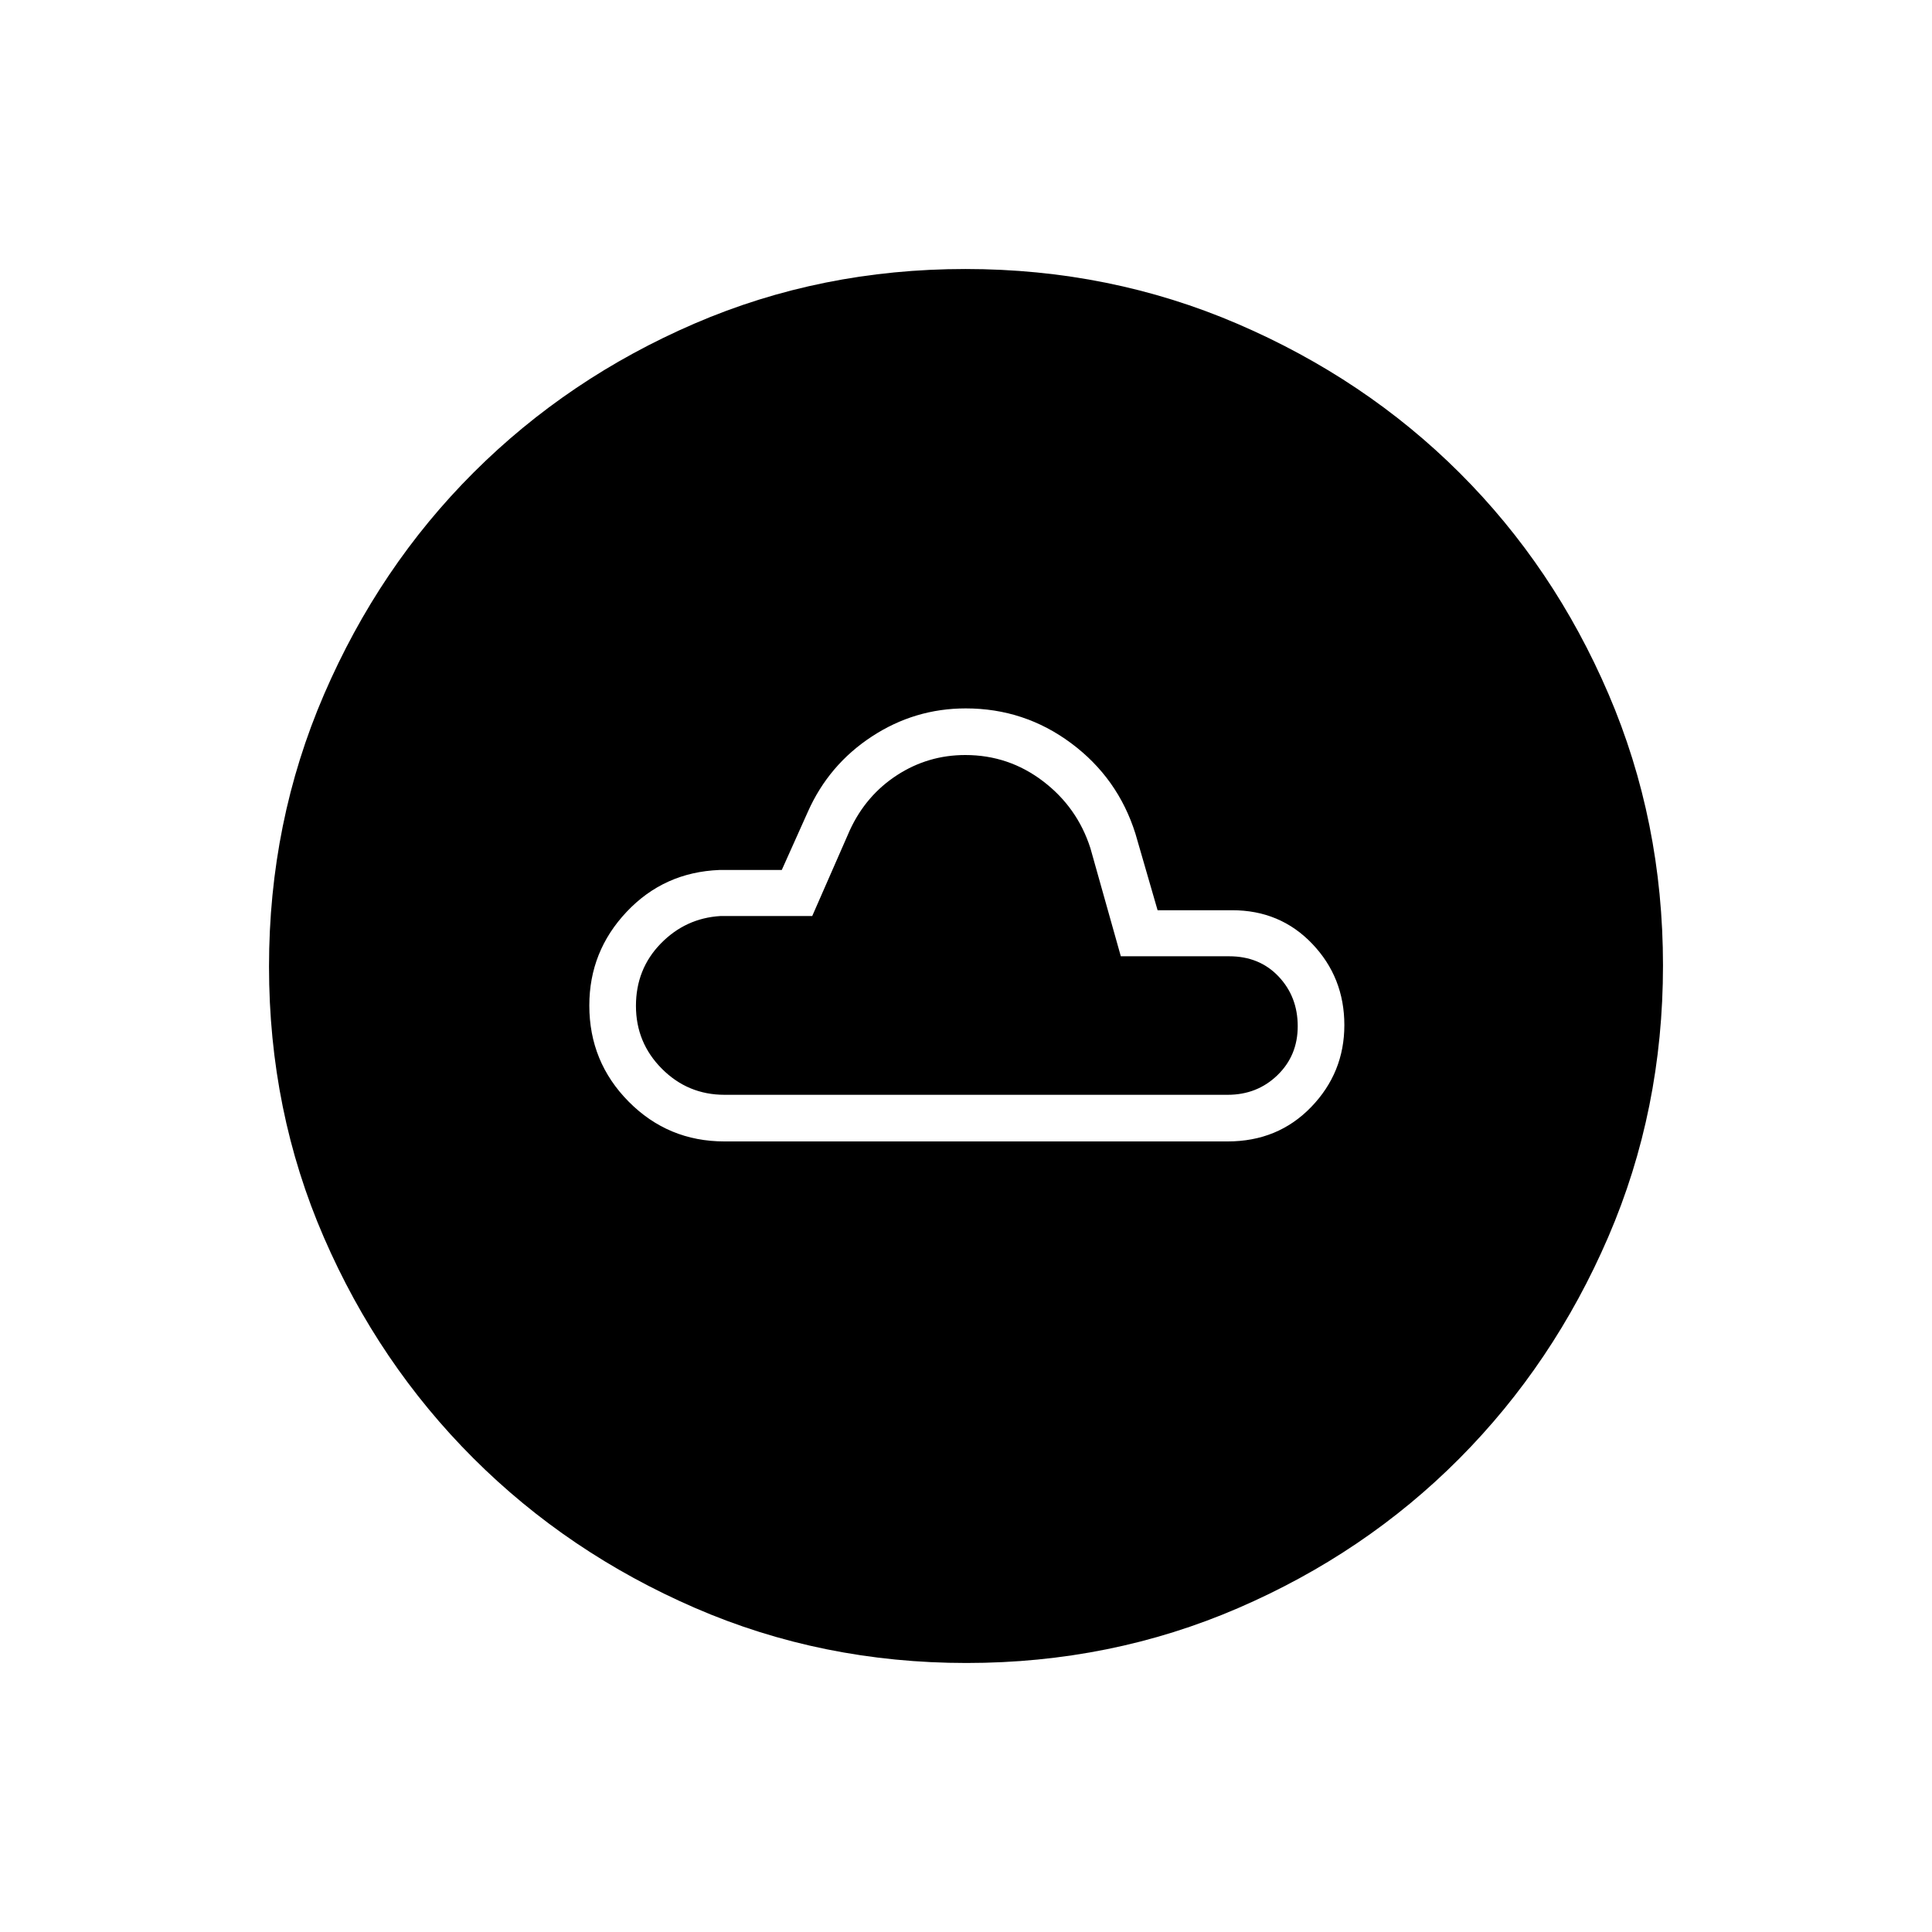 <svg xmlns="http://www.w3.org/2000/svg" height="40" viewBox="0 -960 960 960" width="40"><path d="M360-392.83h250q25 0 41.5-17.08t16.5-40.72q0-23.66-15.94-40.38-15.94-16.72-39.86-16.7h-37l-11-38q-8.7-27.69-31.95-44.99T479.89-608q-25.39 0-46.72 14-21.34 14-31.71 37.29l-13 29h-31q-27.5 1.1-46.06 20.77-18.57 19.66-18.57 46.57 0 28.03 19.57 47.78 19.57 19.76 47.6 19.76Zm0-23.17q-18.2 0-31.1-12.93-12.9-12.93-12.9-31.25t12.33-30.97q12.34-12.65 29.67-13.68h45.59l18.74-42.75q8-17.25 23.41-27.25t33.92-10q21.53 0 38.6 13t23.57 33.33l15.1 53.67h53.82q15.08 0 24.58 10.05 9.5 10.05 9.5 24.71 0 14.57-10.07 24.32T610-416H360Zm120.28 282.33q-71.85 0-134.91-27.35-63.06-27.36-110.12-74.35-47.07-46.99-74.32-109.78-27.26-62.8-27.26-134.57 0-71.85 27.35-135.24 27.36-63.39 74.35-110.29 46.99-46.9 109.78-73.99 62.8-27.09 134.57-27.09 71.85 0 135.25 27.27 63.39 27.26 110.28 74.01 46.9 46.75 73.99 109.87 27.09 63.13 27.09 134.9 0 71.85-27.19 134.91t-74.01 110.12q-46.83 47.07-109.95 74.32-63.13 27.26-134.9 27.26Z"/></svg>